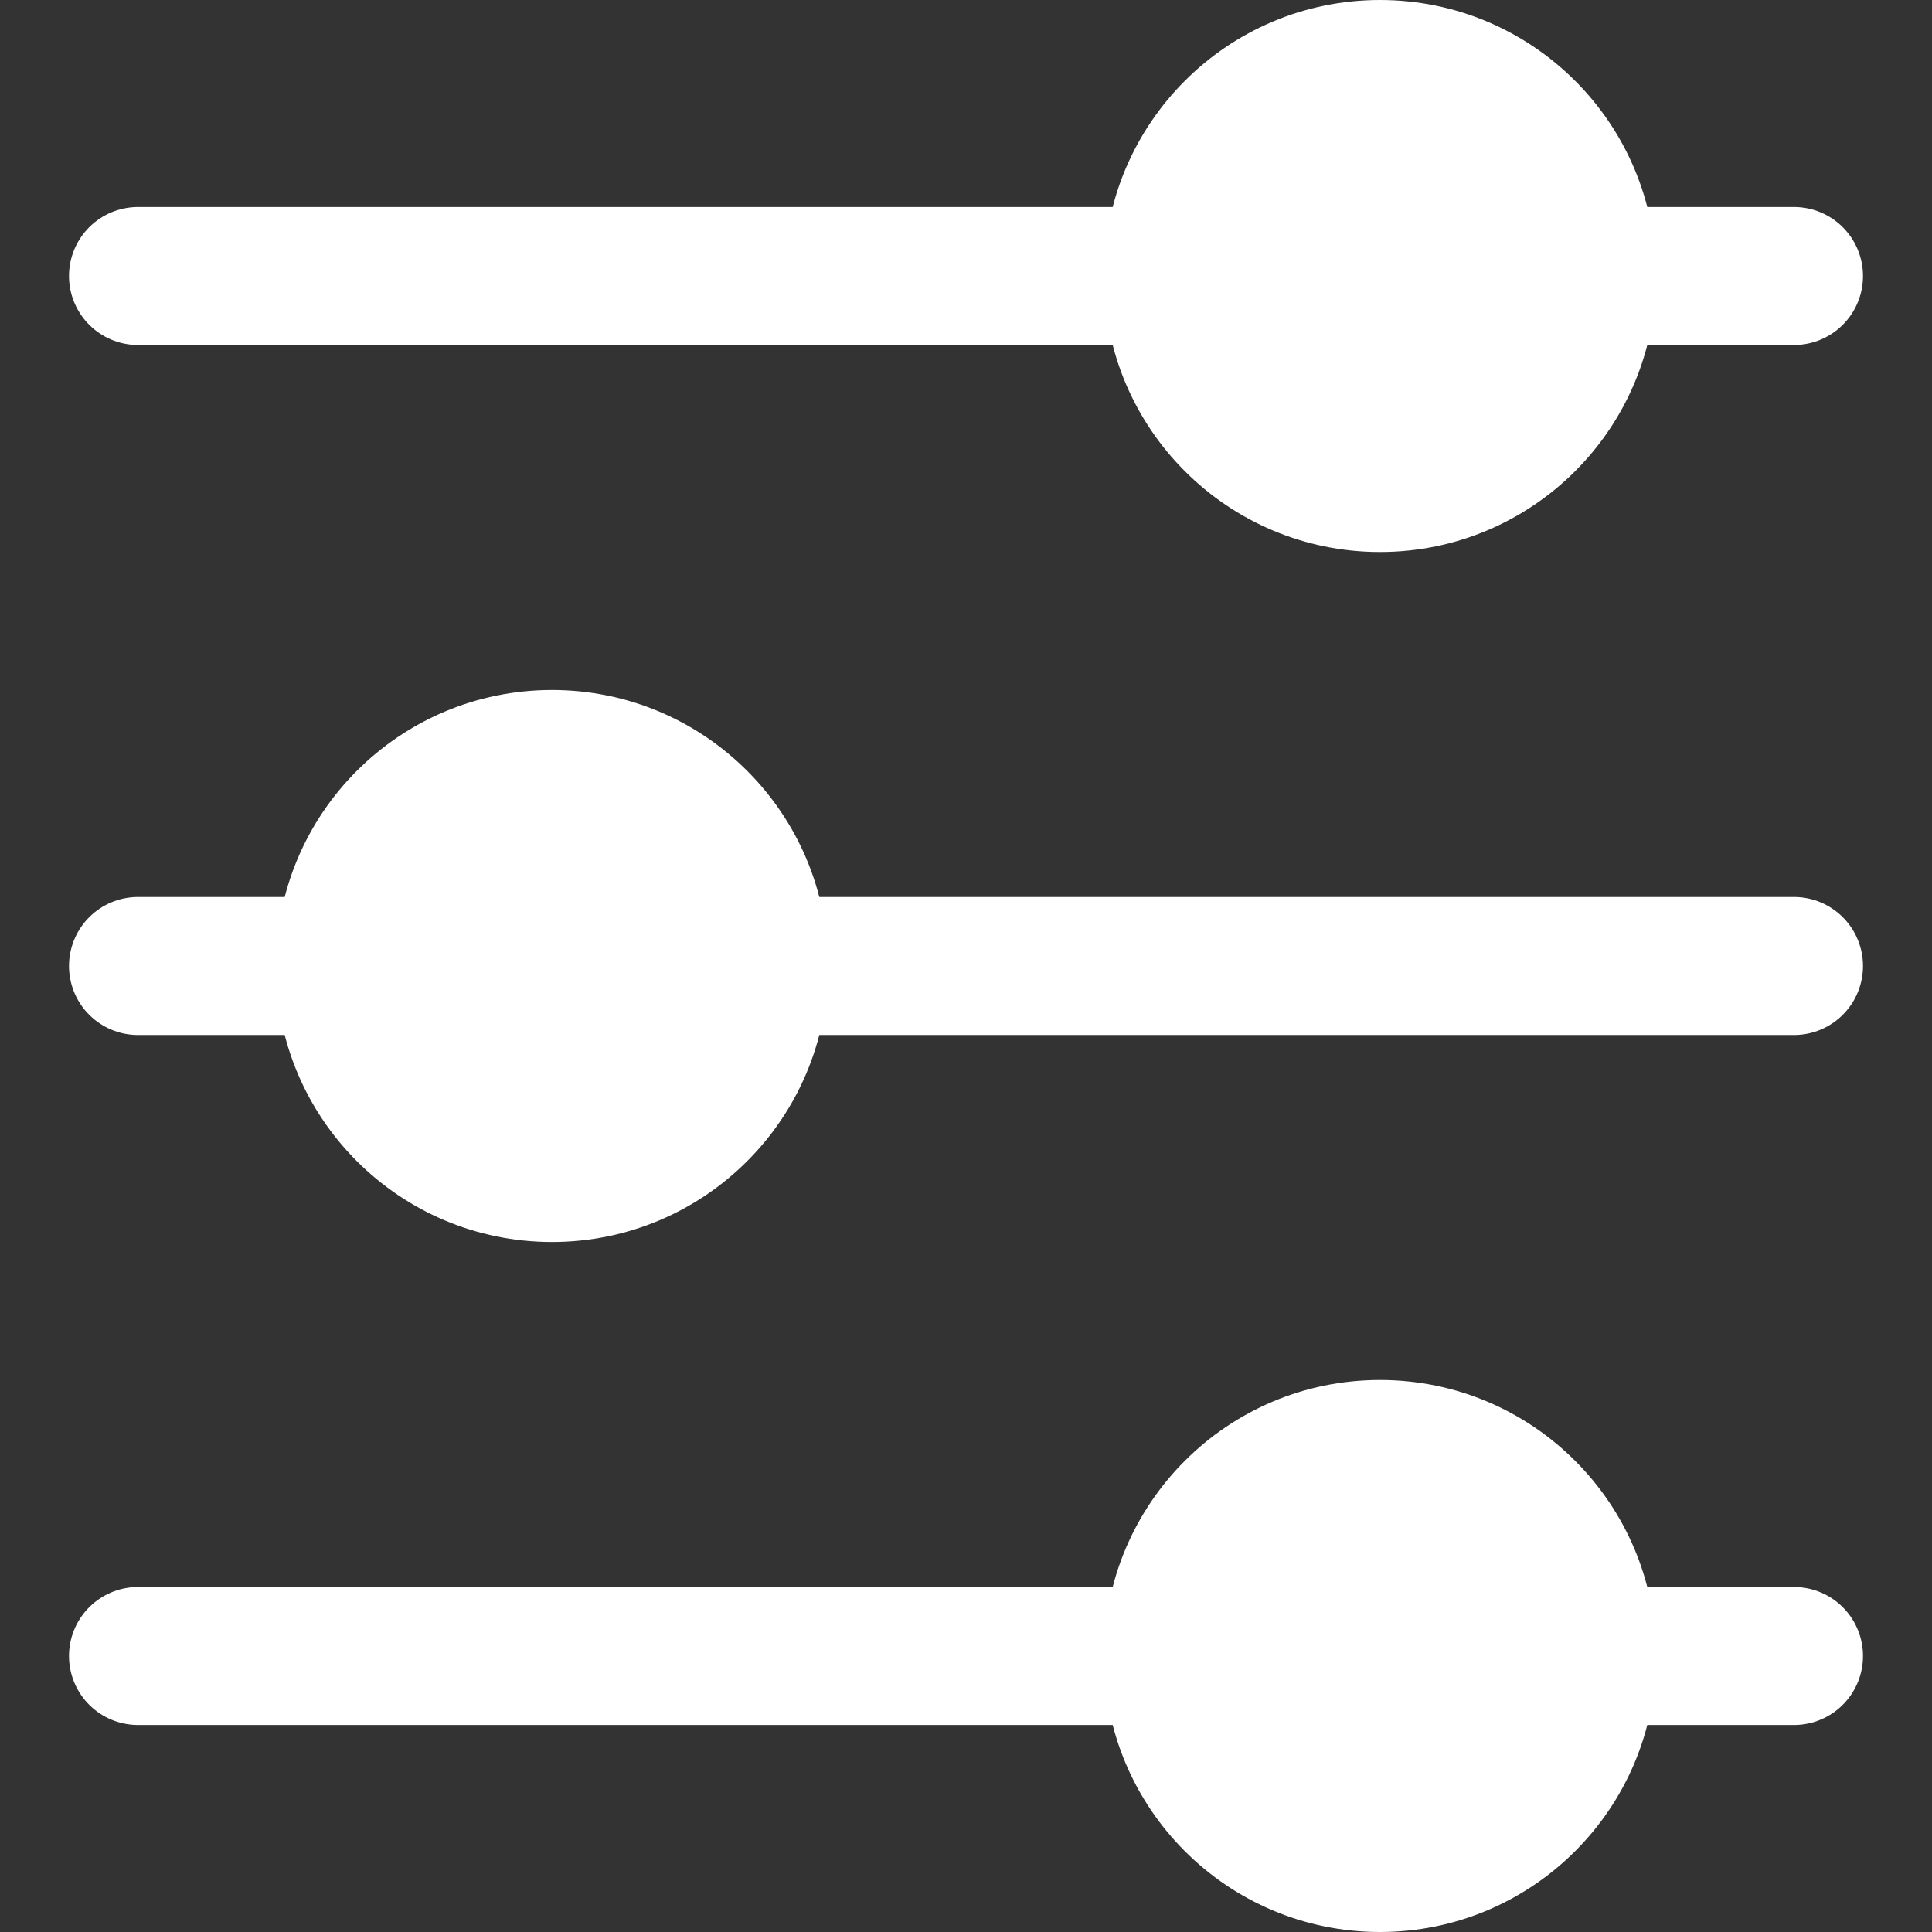 <svg width="14" height="14" viewBox="0 0 14 14" fill="none" xmlns="http://www.w3.org/2000/svg">
<rect x="0" y="0" width="14" height="14" fill="#333333" stroke="none"/>
<path d="M1 2H13" stroke="white" stroke-linecap="round"/>
<path d="M1 7H13" stroke="white" stroke-linecap="round"/>
<path d="M1 12H13" stroke="white" stroke-linecap="round"/>
<circle cx="4" cy="7" r="2" fill="white"/>
<circle cx="10" cy="2" r="2" fill="white"/>
<circle cx="10" cy="12" r="2" fill="white"/>
</svg>
